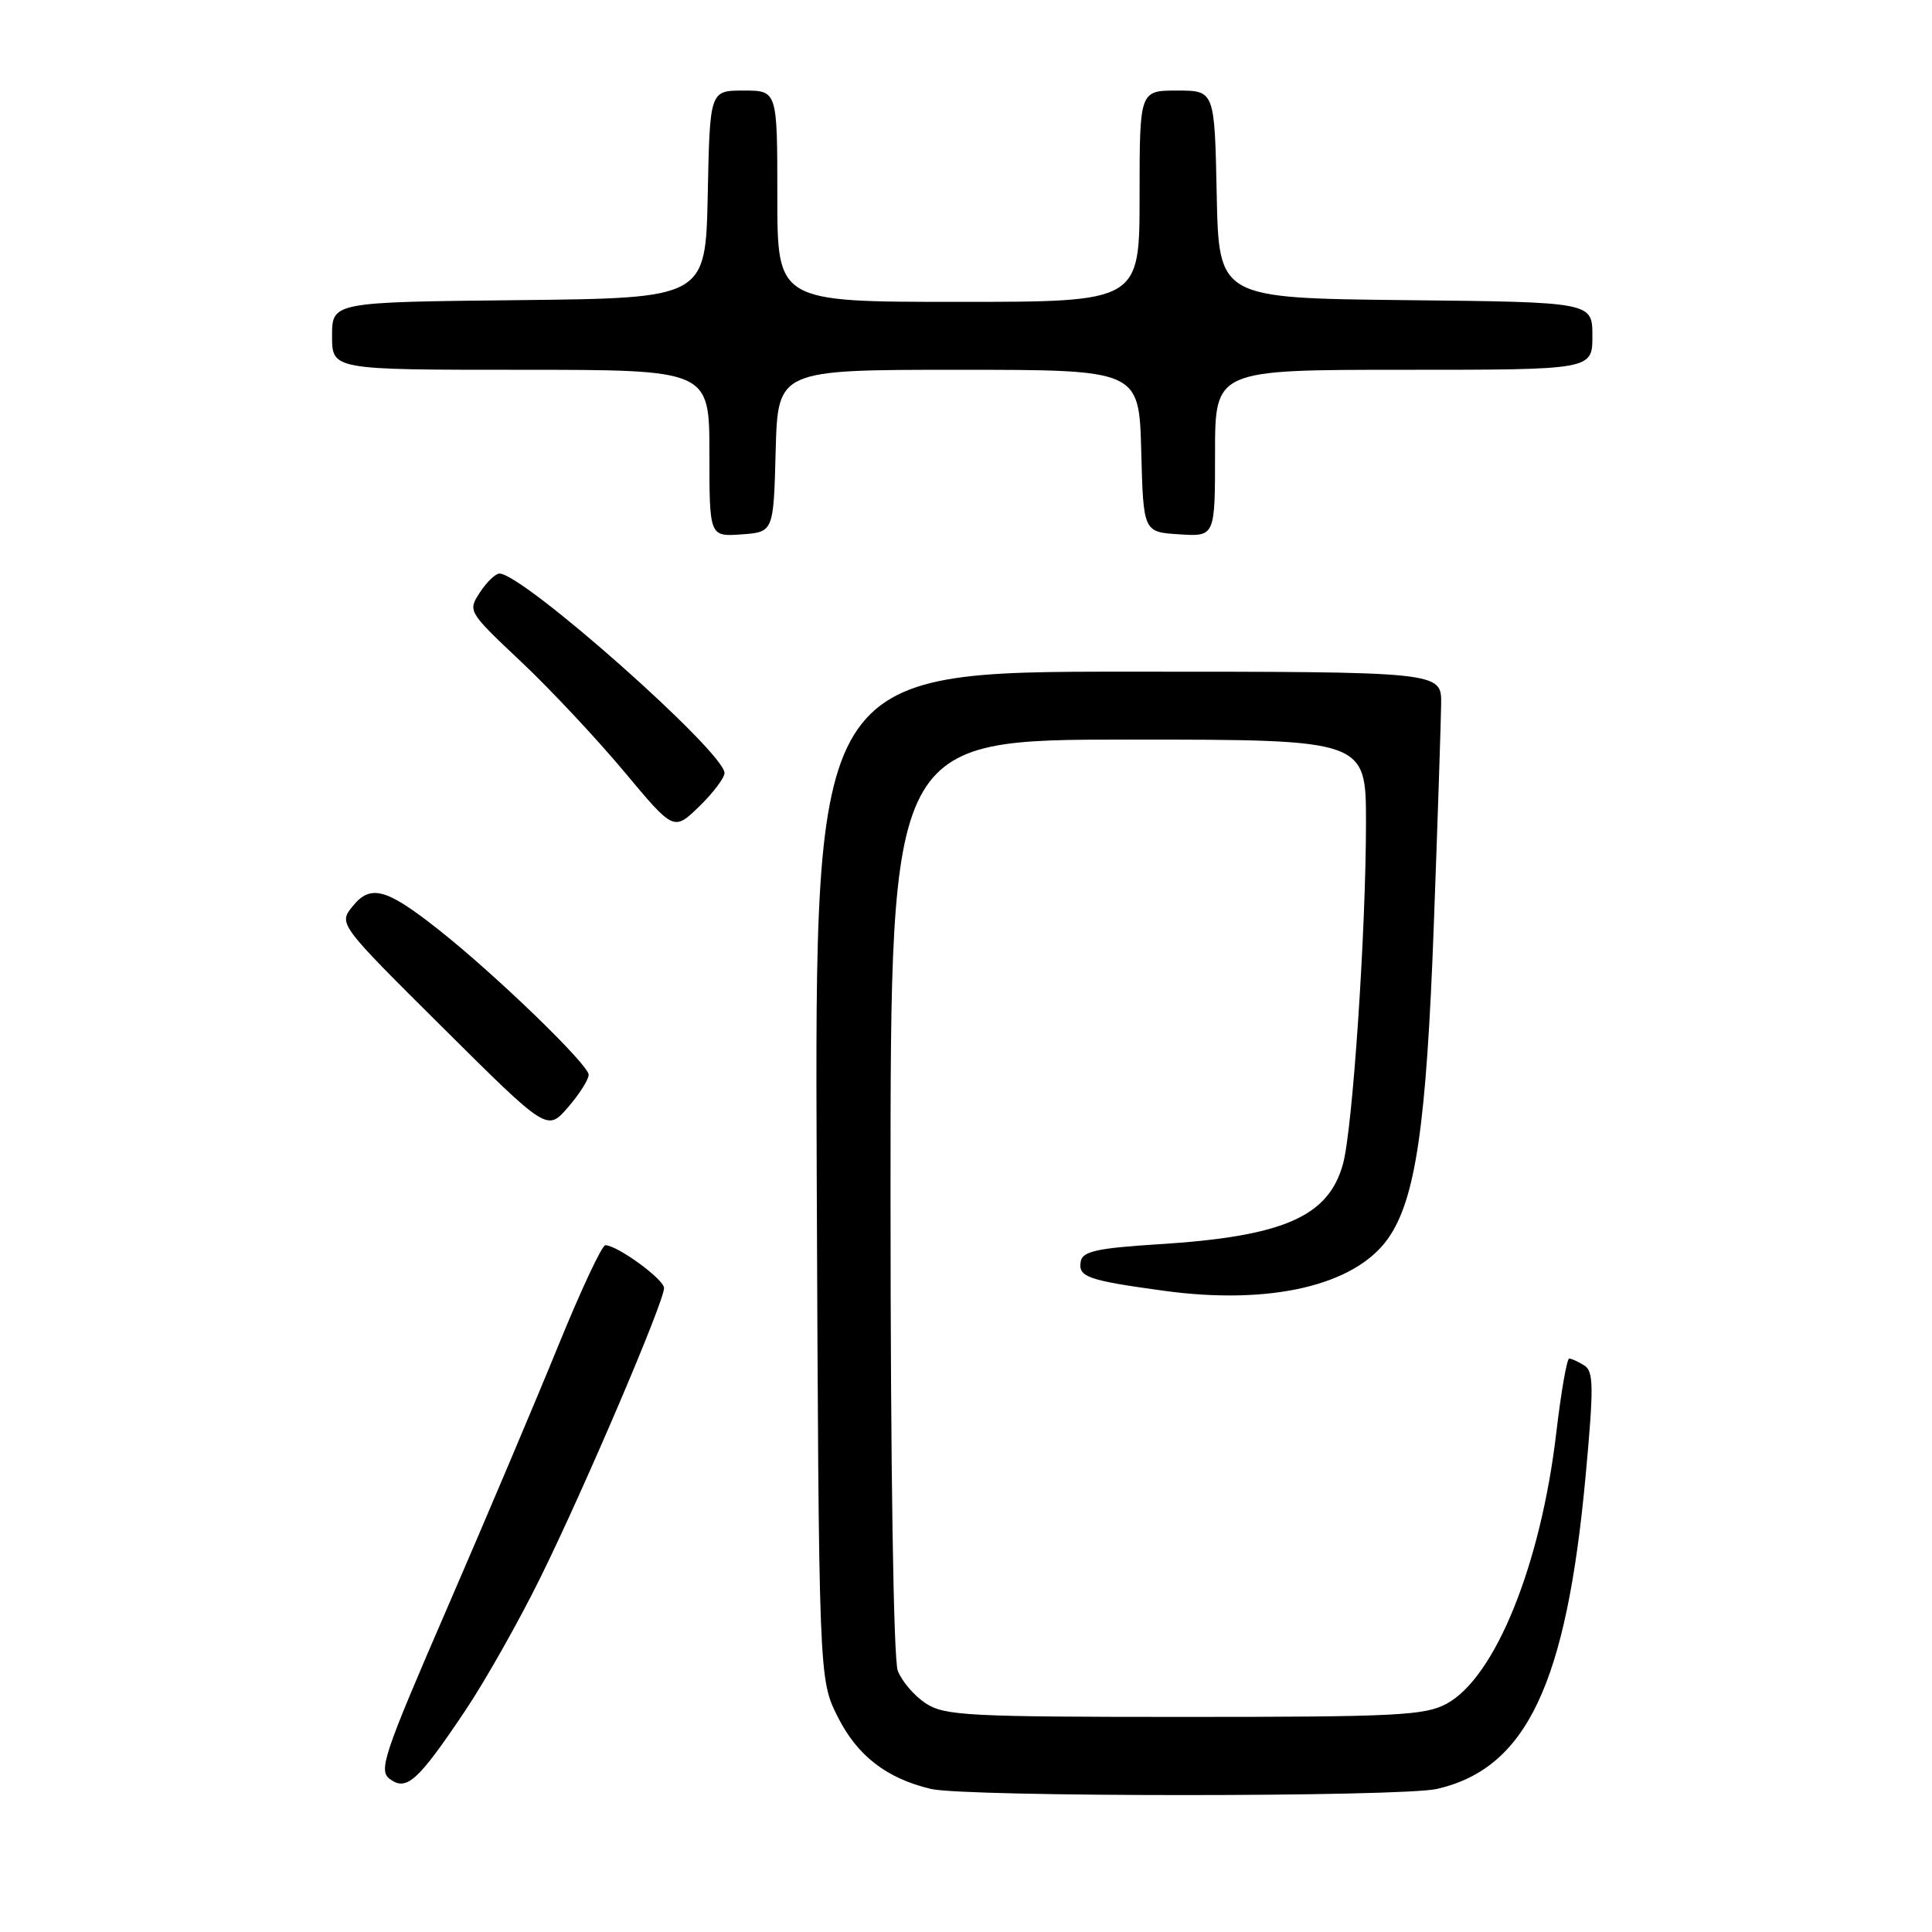 <?xml version="1.0" encoding="UTF-8" standalone="no"?>
<!DOCTYPE svg PUBLIC "-//W3C//DTD SVG 1.1//EN" "http://www.w3.org/Graphics/SVG/1.1/DTD/svg11.dtd" >
<svg xmlns="http://www.w3.org/2000/svg" xmlns:xlink="http://www.w3.org/1999/xlink" version="1.1" viewBox="0 0 256 256">
 <g >
 <path fill="currentColor"
d=" M 190.42 237.04 C 202.27 234.30 207.55 223.17 210.10 195.60 C 211.19 183.77 211.17 181.72 209.94 180.94 C 209.15 180.44 208.25 180.02 207.93 180.02 C 207.62 180.01 206.85 184.45 206.21 189.89 C 204.16 207.33 198.14 222.23 191.71 225.74 C 188.84 227.31 185.15 227.50 156.96 227.50 C 128.25 227.50 125.16 227.34 122.66 225.70 C 121.15 224.71 119.48 222.76 118.96 221.38 C 118.39 219.89 118.00 194.42 118.00 158.43 C 118.00 98.00 118.00 98.00 149.50 98.00 C 181.00 98.00 181.00 98.00 181.00 108.98 C 181.00 123.29 179.24 149.49 177.96 154.20 C 176.05 161.22 170.06 163.84 153.51 164.87 C 145.41 165.38 143.46 165.81 143.21 167.12 C 142.82 169.20 144.05 169.64 154.18 171.03 C 168.26 172.96 179.47 170.36 183.89 164.16 C 187.57 158.98 189.01 149.19 189.99 122.50 C 190.50 108.75 190.93 95.59 190.96 93.25 C 191.00 89.00 191.00 89.00 149.47 89.00 C 107.95 89.00 107.95 89.00 108.22 155.75 C 108.50 222.50 108.50 222.50 111.00 227.48 C 113.59 232.64 117.46 235.64 123.34 237.04 C 127.89 238.13 185.75 238.13 190.42 237.04 Z  M 61.62 226.71 C 64.25 222.80 68.74 214.85 71.60 209.05 C 77.46 197.17 88.01 172.46 87.99 170.67 C 87.98 169.51 81.79 165.00 80.21 165.00 C 79.76 165.00 76.97 170.96 74.00 178.25 C 71.03 185.54 64.41 201.18 59.29 213.00 C 50.80 232.59 50.12 234.61 51.67 235.74 C 53.88 237.37 55.39 236.00 61.62 226.71 Z  M 78.00 142.41 C 78.00 141.08 65.69 129.17 58.12 123.19 C 51.19 117.71 49.11 117.14 46.73 120.08 C 44.84 122.42 44.84 122.42 58.67 136.16 C 72.50 149.91 72.50 149.91 75.25 146.74 C 76.76 145.00 78.00 143.05 78.00 142.41 Z  M 96.00 102.43 C 96.00 99.66 69.31 76.00 66.18 76.00 C 65.66 76.00 64.49 77.12 63.59 78.50 C 61.97 80.98 62.01 81.04 69.05 87.68 C 72.95 91.36 79.09 97.92 82.71 102.25 C 89.28 110.12 89.28 110.12 92.64 106.87 C 94.49 105.07 96.00 103.08 96.00 102.43 Z  M 102.78 59.75 C 103.07 49.00 103.07 49.00 127.00 49.00 C 150.93 49.00 150.93 49.00 151.22 59.75 C 151.50 70.50 151.50 70.50 156.25 70.80 C 161.00 71.11 161.00 71.11 161.00 60.05 C 161.00 49.00 161.00 49.00 186.00 49.00 C 211.00 49.00 211.00 49.00 211.00 44.52 C 211.00 40.03 211.00 40.03 186.25 39.77 C 161.50 39.50 161.50 39.50 161.22 25.75 C 160.94 12.00 160.94 12.00 155.97 12.00 C 151.00 12.00 151.00 12.00 151.00 26.00 C 151.00 40.00 151.00 40.00 127.00 40.00 C 103.00 40.00 103.00 40.00 103.00 26.00 C 103.00 12.00 103.00 12.00 98.53 12.00 C 94.06 12.00 94.06 12.00 93.78 25.75 C 93.50 39.50 93.50 39.50 68.75 39.77 C 44.00 40.03 44.00 40.03 44.00 44.52 C 44.00 49.00 44.00 49.00 69.00 49.00 C 94.00 49.00 94.00 49.00 94.00 60.06 C 94.00 71.11 94.00 71.11 98.25 70.81 C 102.50 70.50 102.50 70.50 102.78 59.75 Z "/>
</g>
</svg>